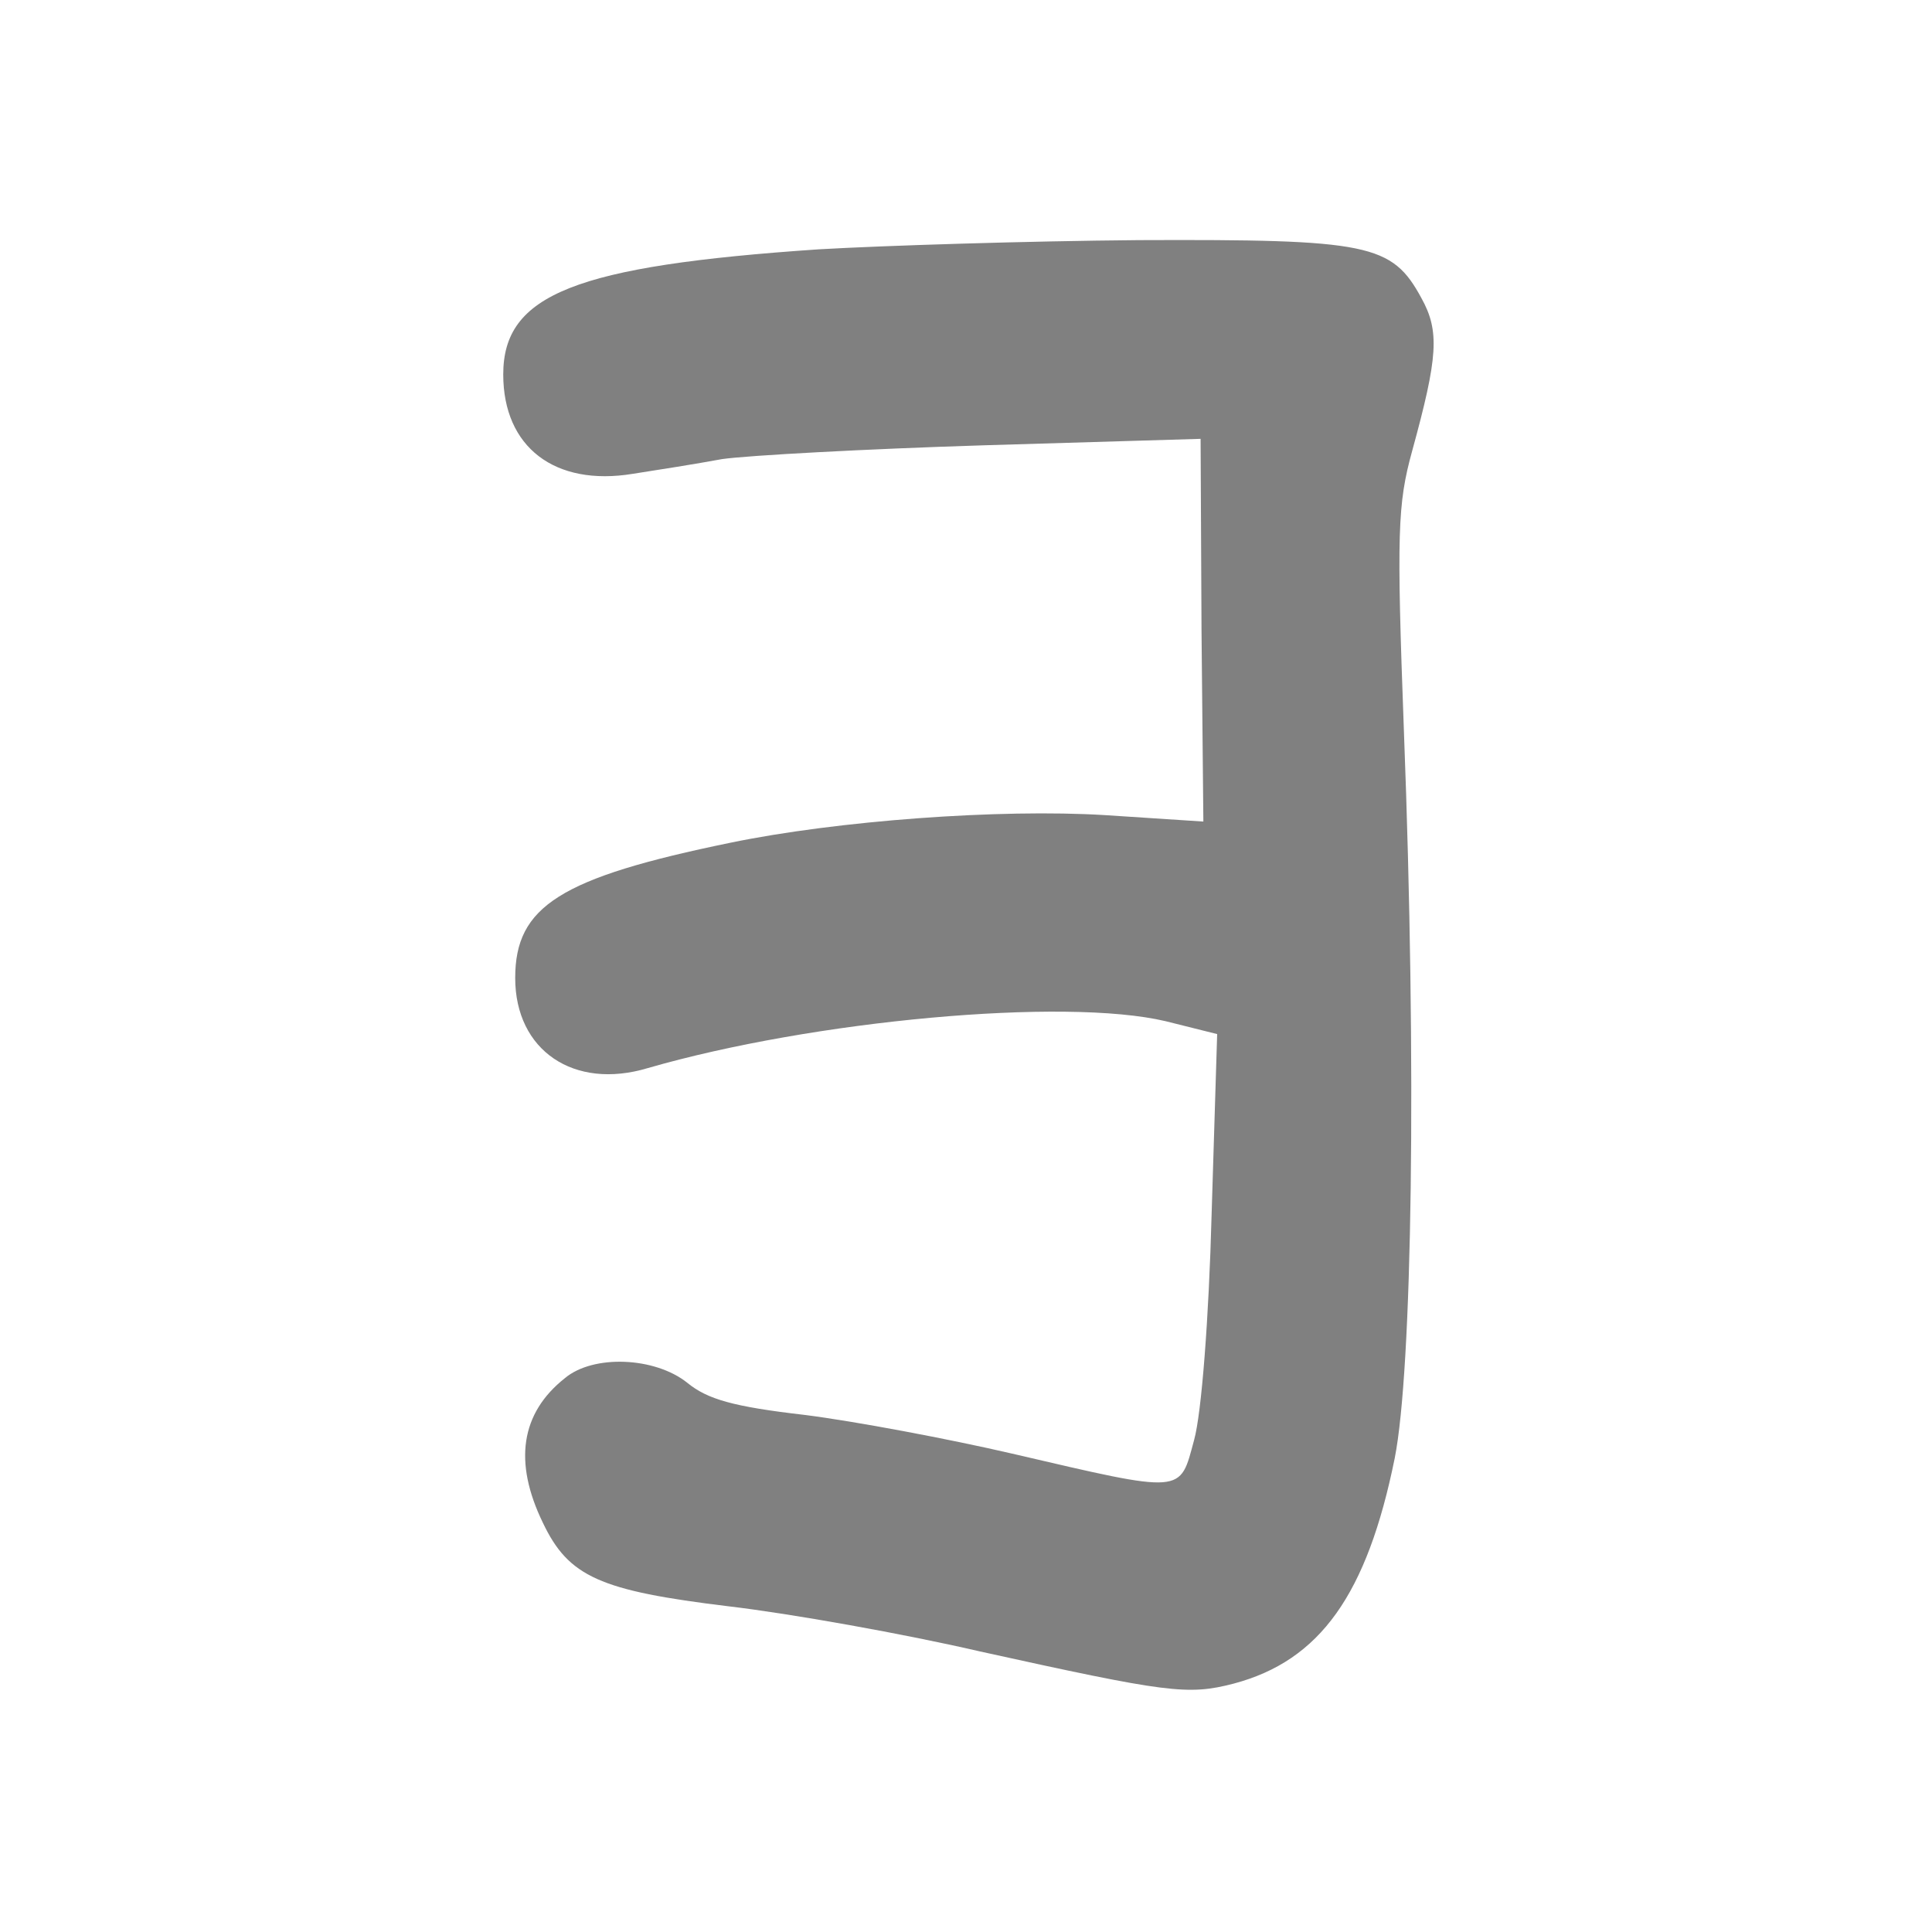 <?xml version="1.0" standalone="no"?>
<!DOCTYPE svg PUBLIC "-//W3C//DTD SVG 20010904//EN"
 "http://www.w3.org/TR/2001/REC-SVG-20010904/DTD/svg10.dtd">
<svg version="1.0" xmlns="http://www.w3.org/2000/svg"
 width="210pt" height="210pt" viewBox="-4 14 210 210"
 preserveAspectRatio="xMidYMid meet">
<style> @media screen and (prefers-color-scheme: light) { g { fill: #373530 } } @media screen and (prefers-color-scheme: dark) { g { fill: #D5D5D5 } }</style>
<g transform="translate(0,248) scale(0.1,-0.1)"
fill="#808080" stroke="none">
<path d="M850 2069 c-265 -18 -343 -49 -343 -136 0 -79 56 -122 141 -108 26 4
70 11 97 16 28 4 156 11 285 15 l235 7 1 -208 2 -208 -107 7 c-114 7 -291 -6
-407 -30 -185 -38 -234 -69 -234 -147 0 -79 64 -122 144 -98 180 52 453 77
563 51 l56 -14 -6 -195 c-3 -114 -11 -217 -19 -246 -16 -59 -9 -59 -198 -15
-69 16 -170 35 -225 42 -78 9 -106 17 -128 35 -35 28 -102 31 -133 5 -48 -38
-56 -91 -24 -157 28 -59 62 -74 202 -91 68 -8 191 -30 273 -49 204 -45 226
-48 276 -35 94 25 145 97 175 245 19 96 24 424 10 790 -8 216 -7 247 9 305 28
102 30 130 10 166 -32 59 -57 64 -307 63 -122 -1 -279 -6 -348 -10z"/>
</g>
</svg>
